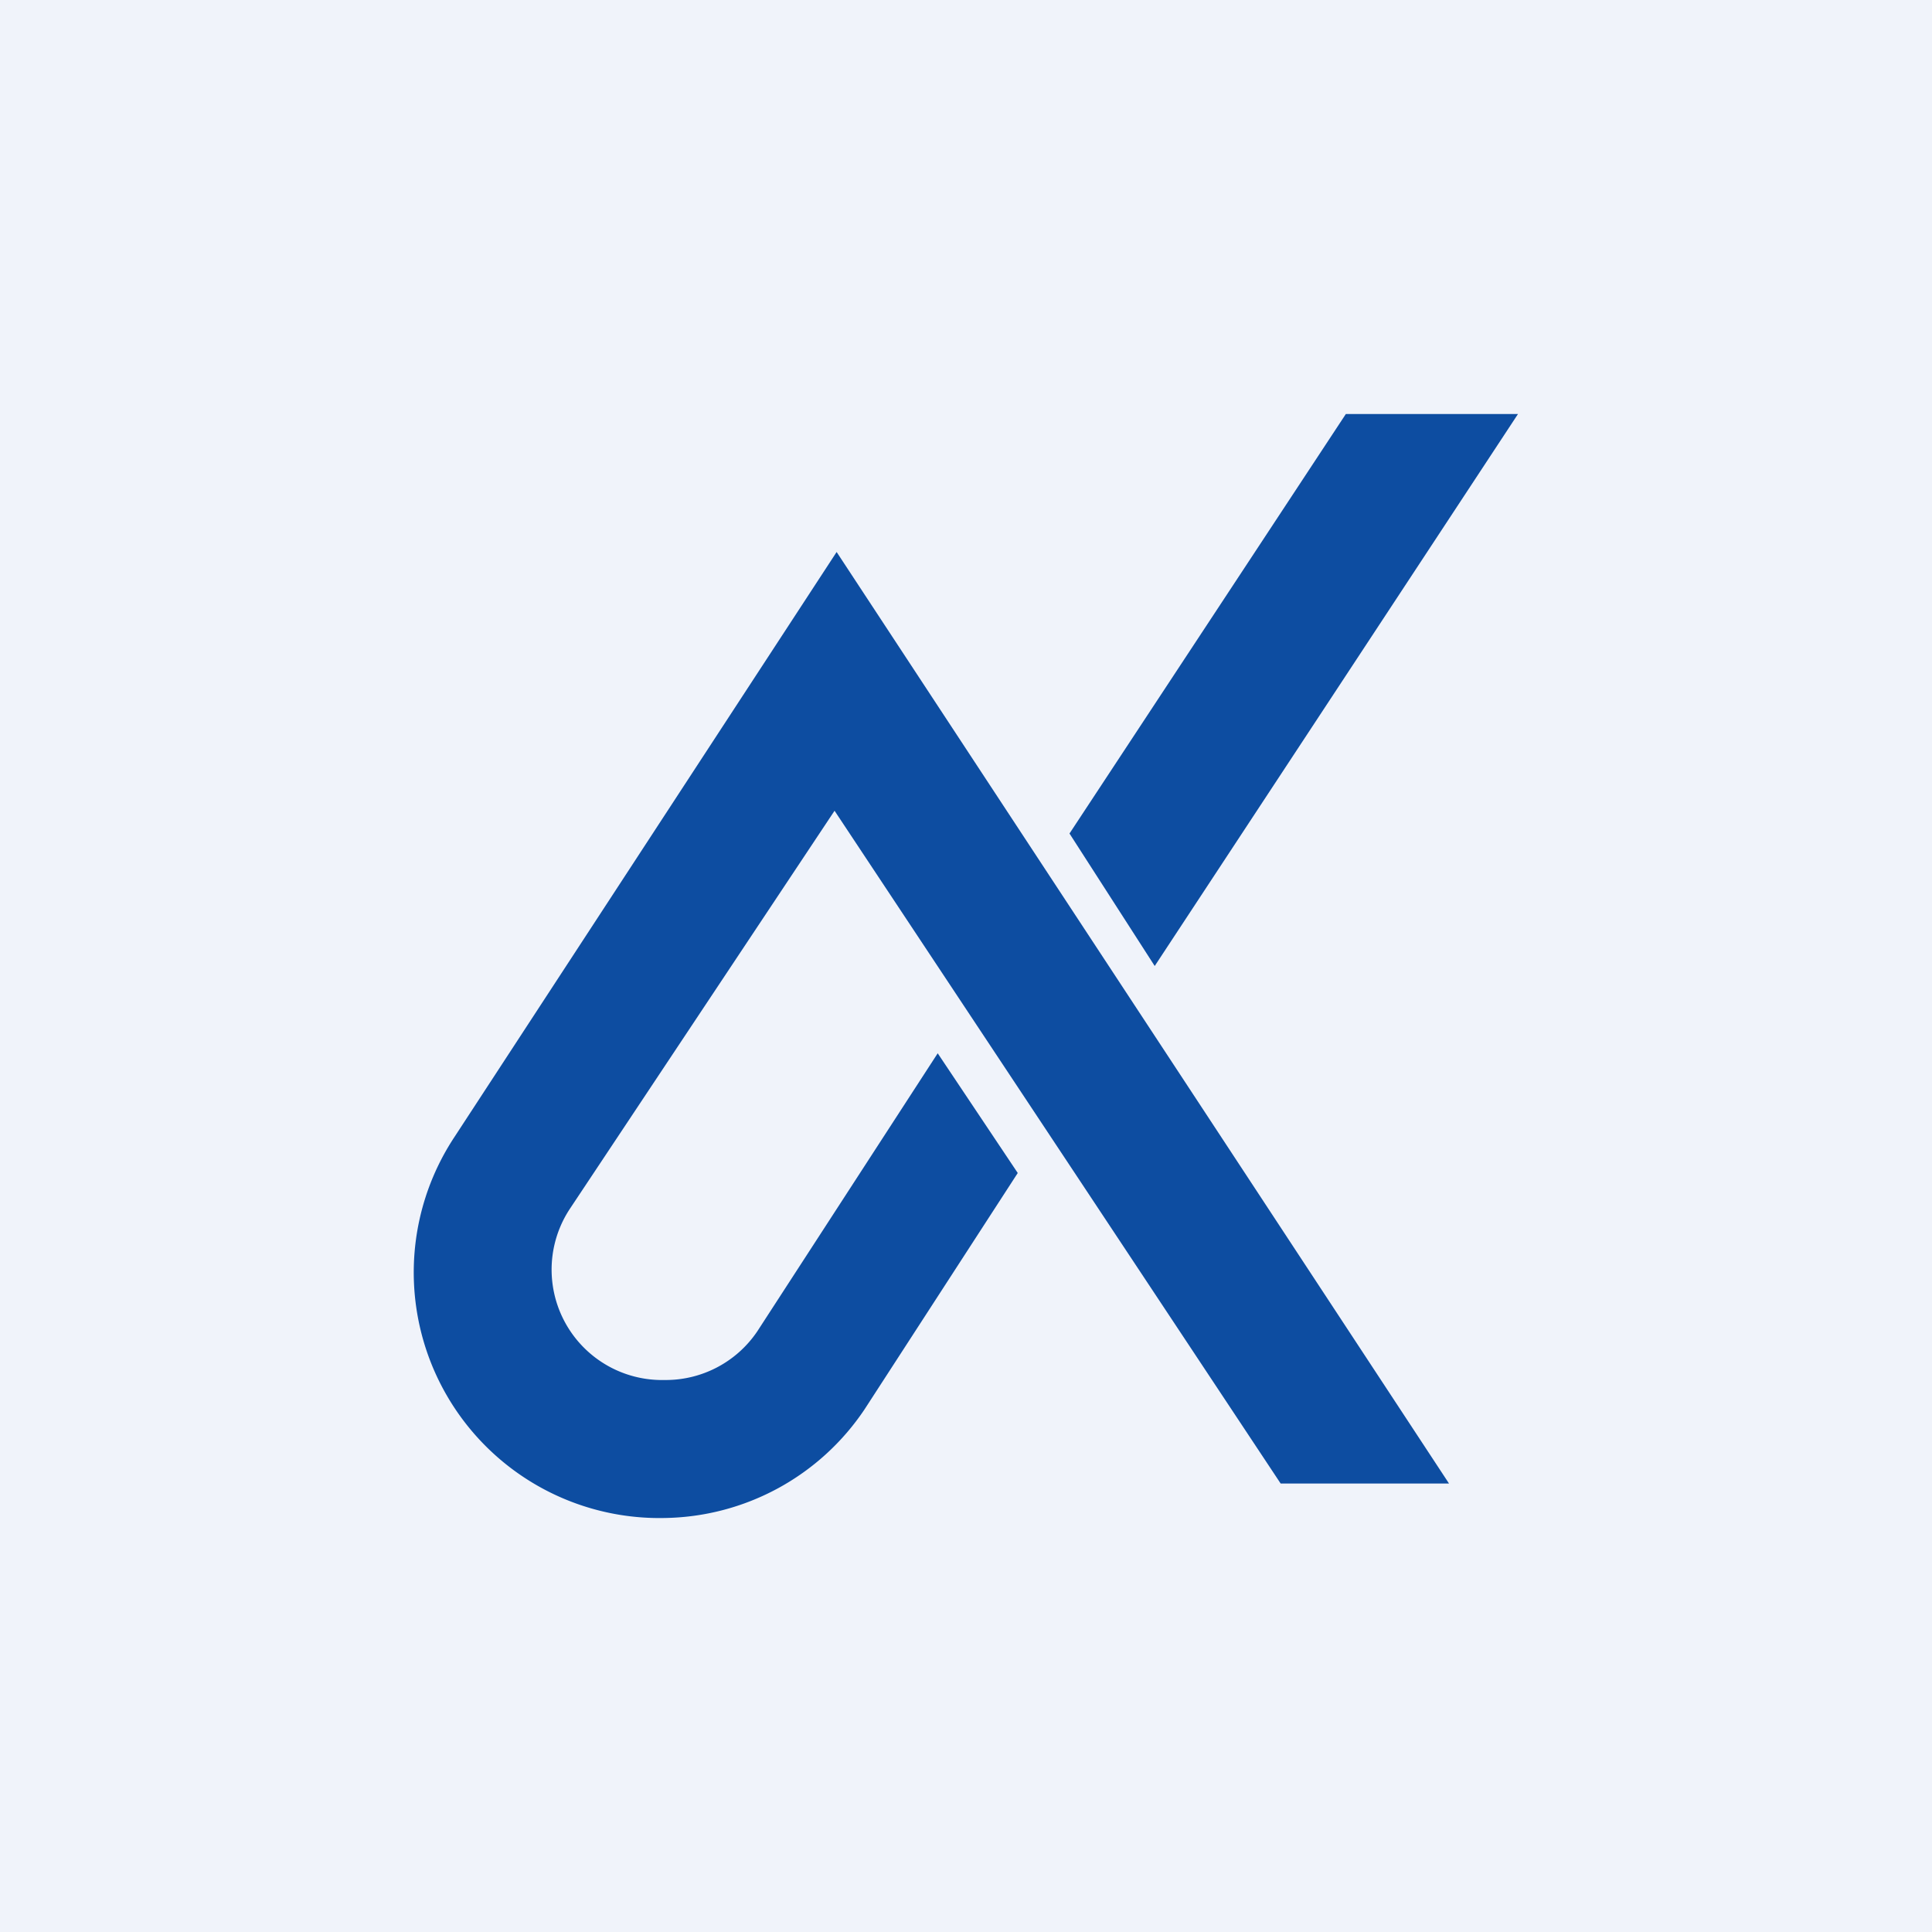 <?xml version='1.0' encoding='utf-8'?>
<!-- by TradeStack -->
<svg width="56" height="56" viewBox="0 0 56 56" xmlns="http://www.w3.org/2000/svg"><path fill="#F0F3FA" d="M0 0h56v56H0z" /><path d="M39.01 12H44L33.47 28 31 24.16 39.01 12ZM24.25 16 13.17 32.96A7.12 7.12 0 0 0 19.26 44a7.1 7.1 0 0 0 5.8-3.15L29.5 34l-2.32-3.47-5.23 8.06A3.2 3.2 0 0 1 19.26 40a3.2 3.2 0 0 1-2.73-4.98l7.66-11.52L37.12 43H42L24.25 16Z" fill="#0D4DA1" /></svg>